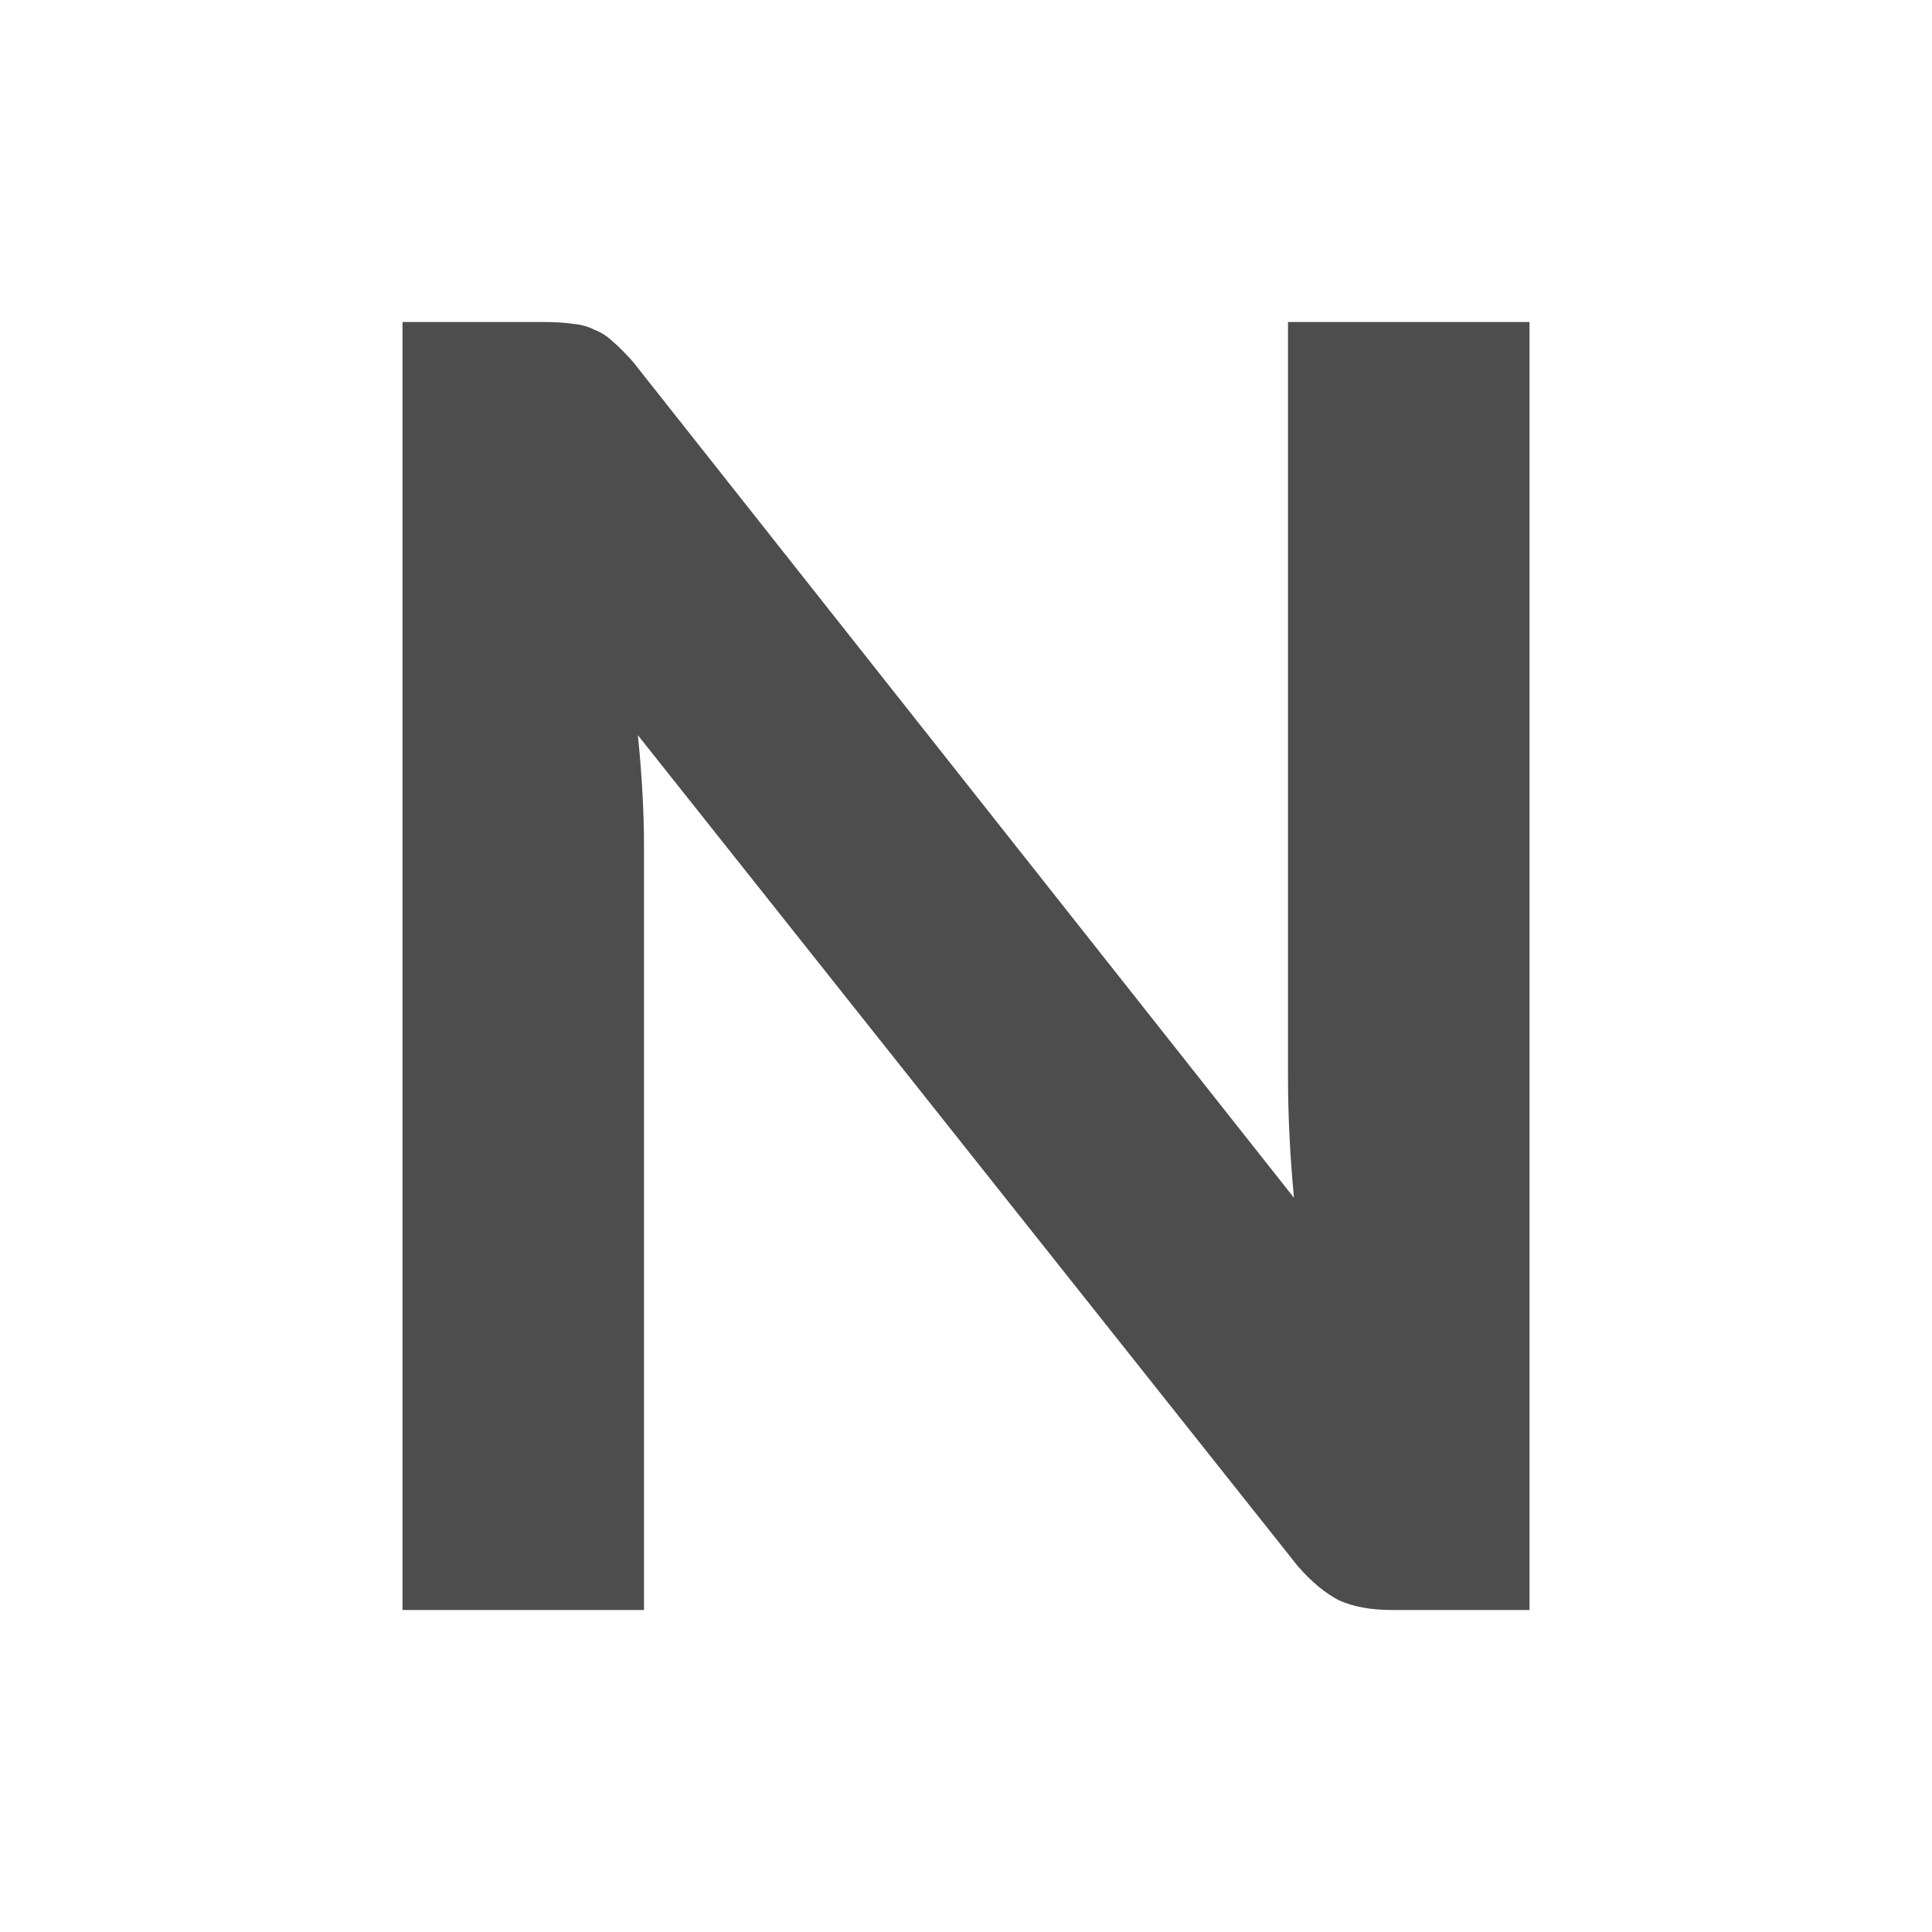 <svg xmlns="http://www.w3.org/2000/svg" viewBox="0 0 24 24">
  <path
     style="fill:#4d4d4d"
     d="M 5,4 V 20 H 8 V 10.518 C 8,10.092 7.975,9.631 7.924,9.133 L 16.123,19.457 c 0.169,0.193 0.339,0.334 0.508,0.422 C 16.808,19.959 17.027,20 17.289,20 H 19 V 4 h -3 v 9.373 c 0,0.474 0.024,0.976 0.074,1.506 L 7.863,4.494 C 7.77,4.39 7.685,4.304 7.609,4.24 7.542,4.176 7.467,4.128 7.383,4.096 7.307,4.056 7.217,4.031 7.115,4.023 7.014,4.007 6.892,4 6.748,4 Z"
     />
</svg>
